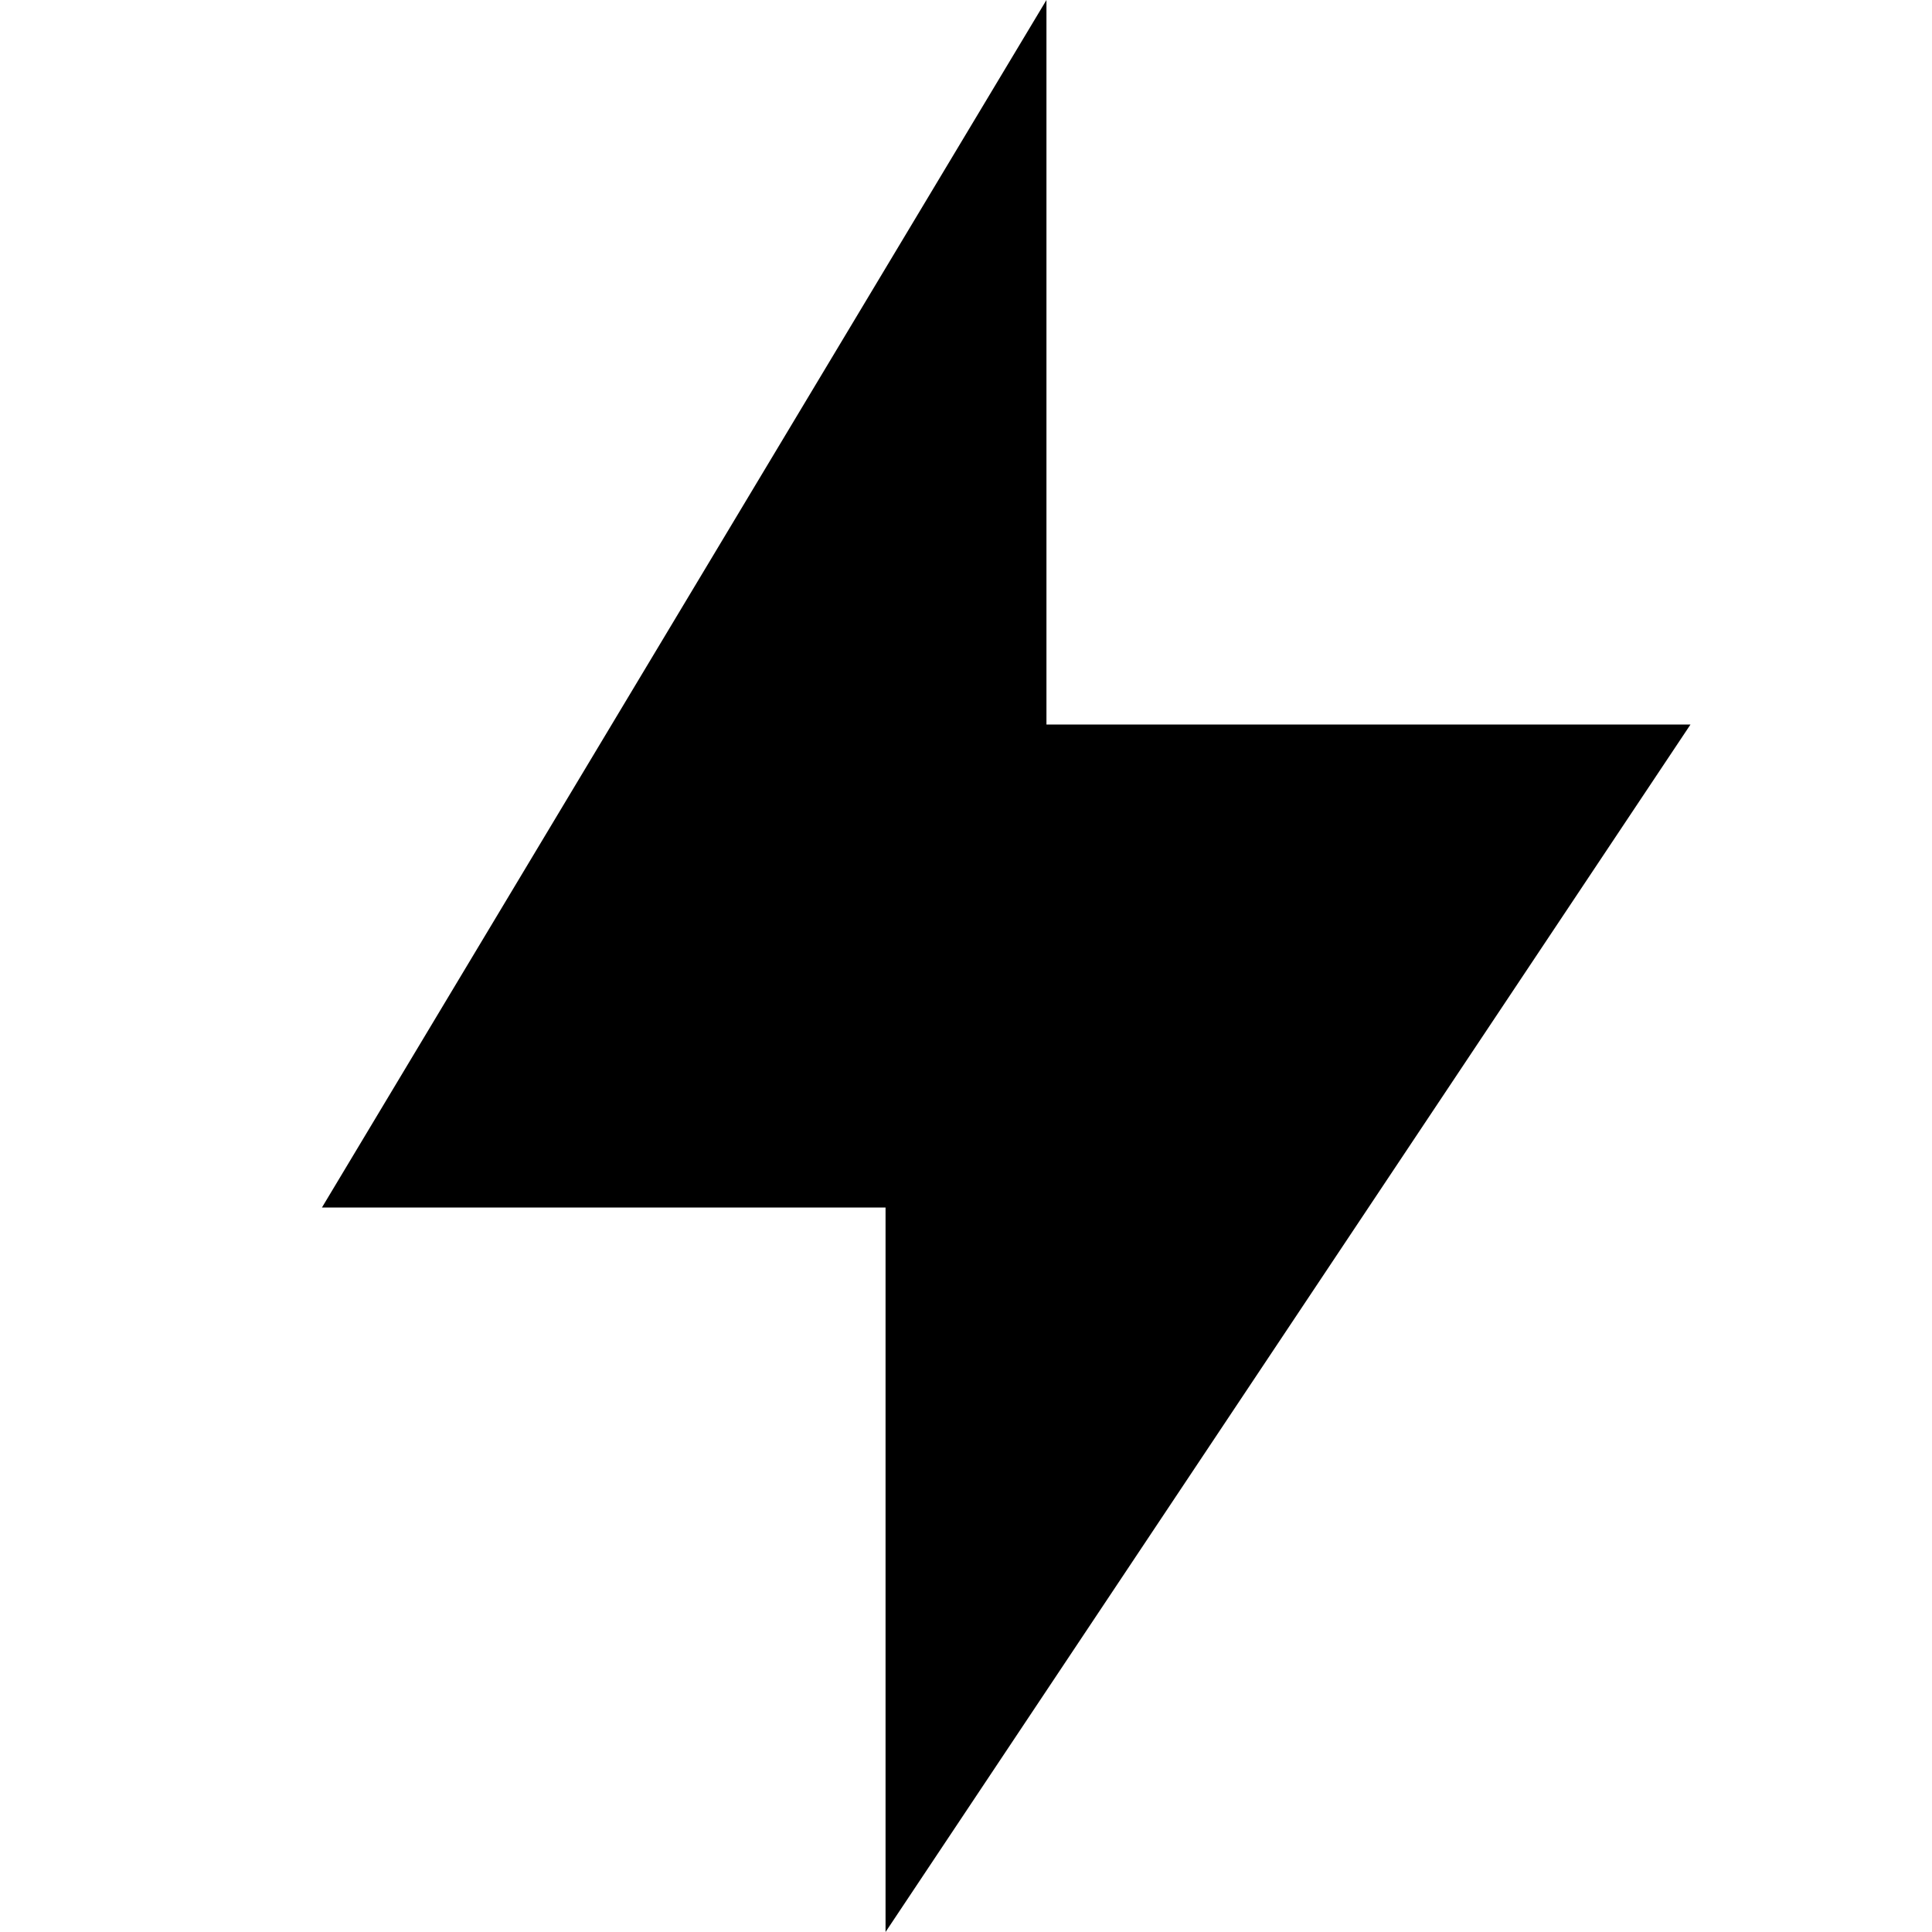<svg xmlns="http://www.w3.org/2000/svg" xmlns:xlink="http://www.w3.org/1999/xlink" width="14" height="14" viewBox="0 0 14 14" fill="currentcolor">
<path   fill-rule="#fff"  fill="currentcolor"  d="M7.583 0L2.333 8.75L6.417 8.75L6.417 14L12.25 5.25L7.583 5.25L7.583 0ZM6.417 4.212L4.394 7.583L7.583 7.583L7.583 10.146L10.07 6.417L6.417 6.417L6.417 4.212Z">
</path>
</svg>
